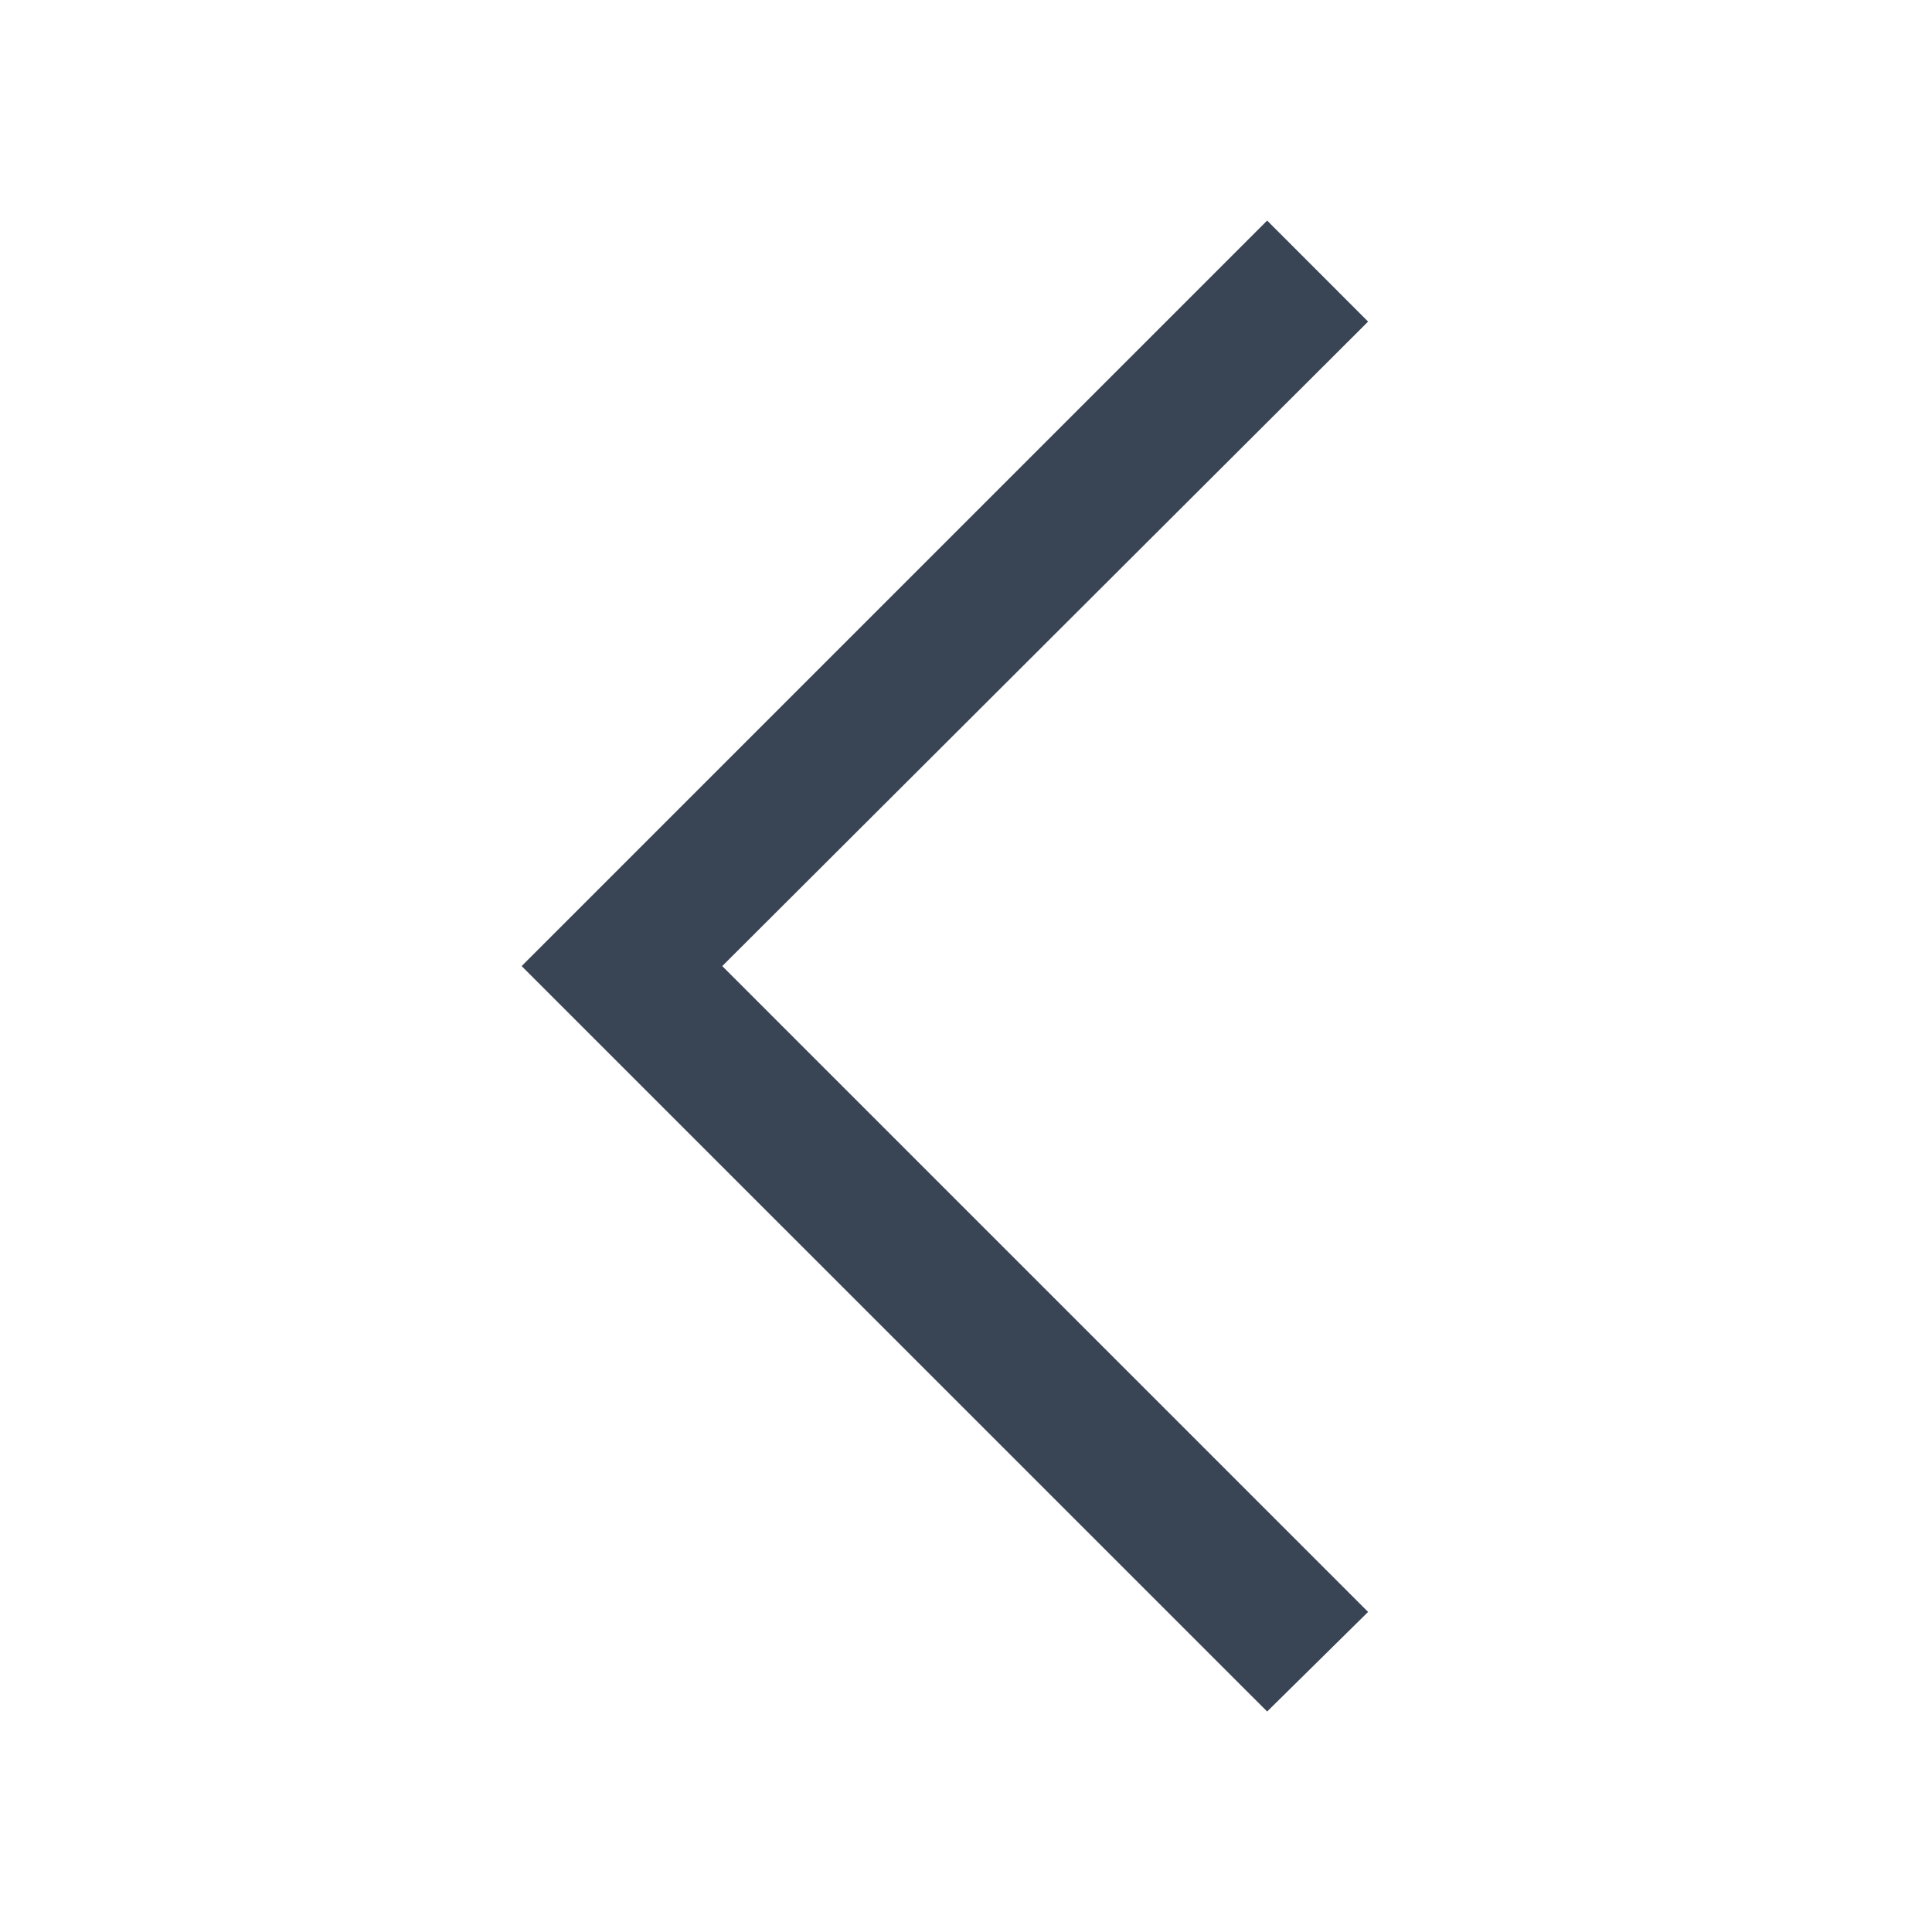 <svg width="24" height="24" viewBox="0 0 24 24" fill="none" xmlns="http://www.w3.org/2000/svg">
<path d="M15.741 21.261L6.48 12.001L15.741 2.74L16.995 3.995L8.972 12.001L16.995 20.024L15.741 21.261Z" fill="#394455"/>
</svg>
